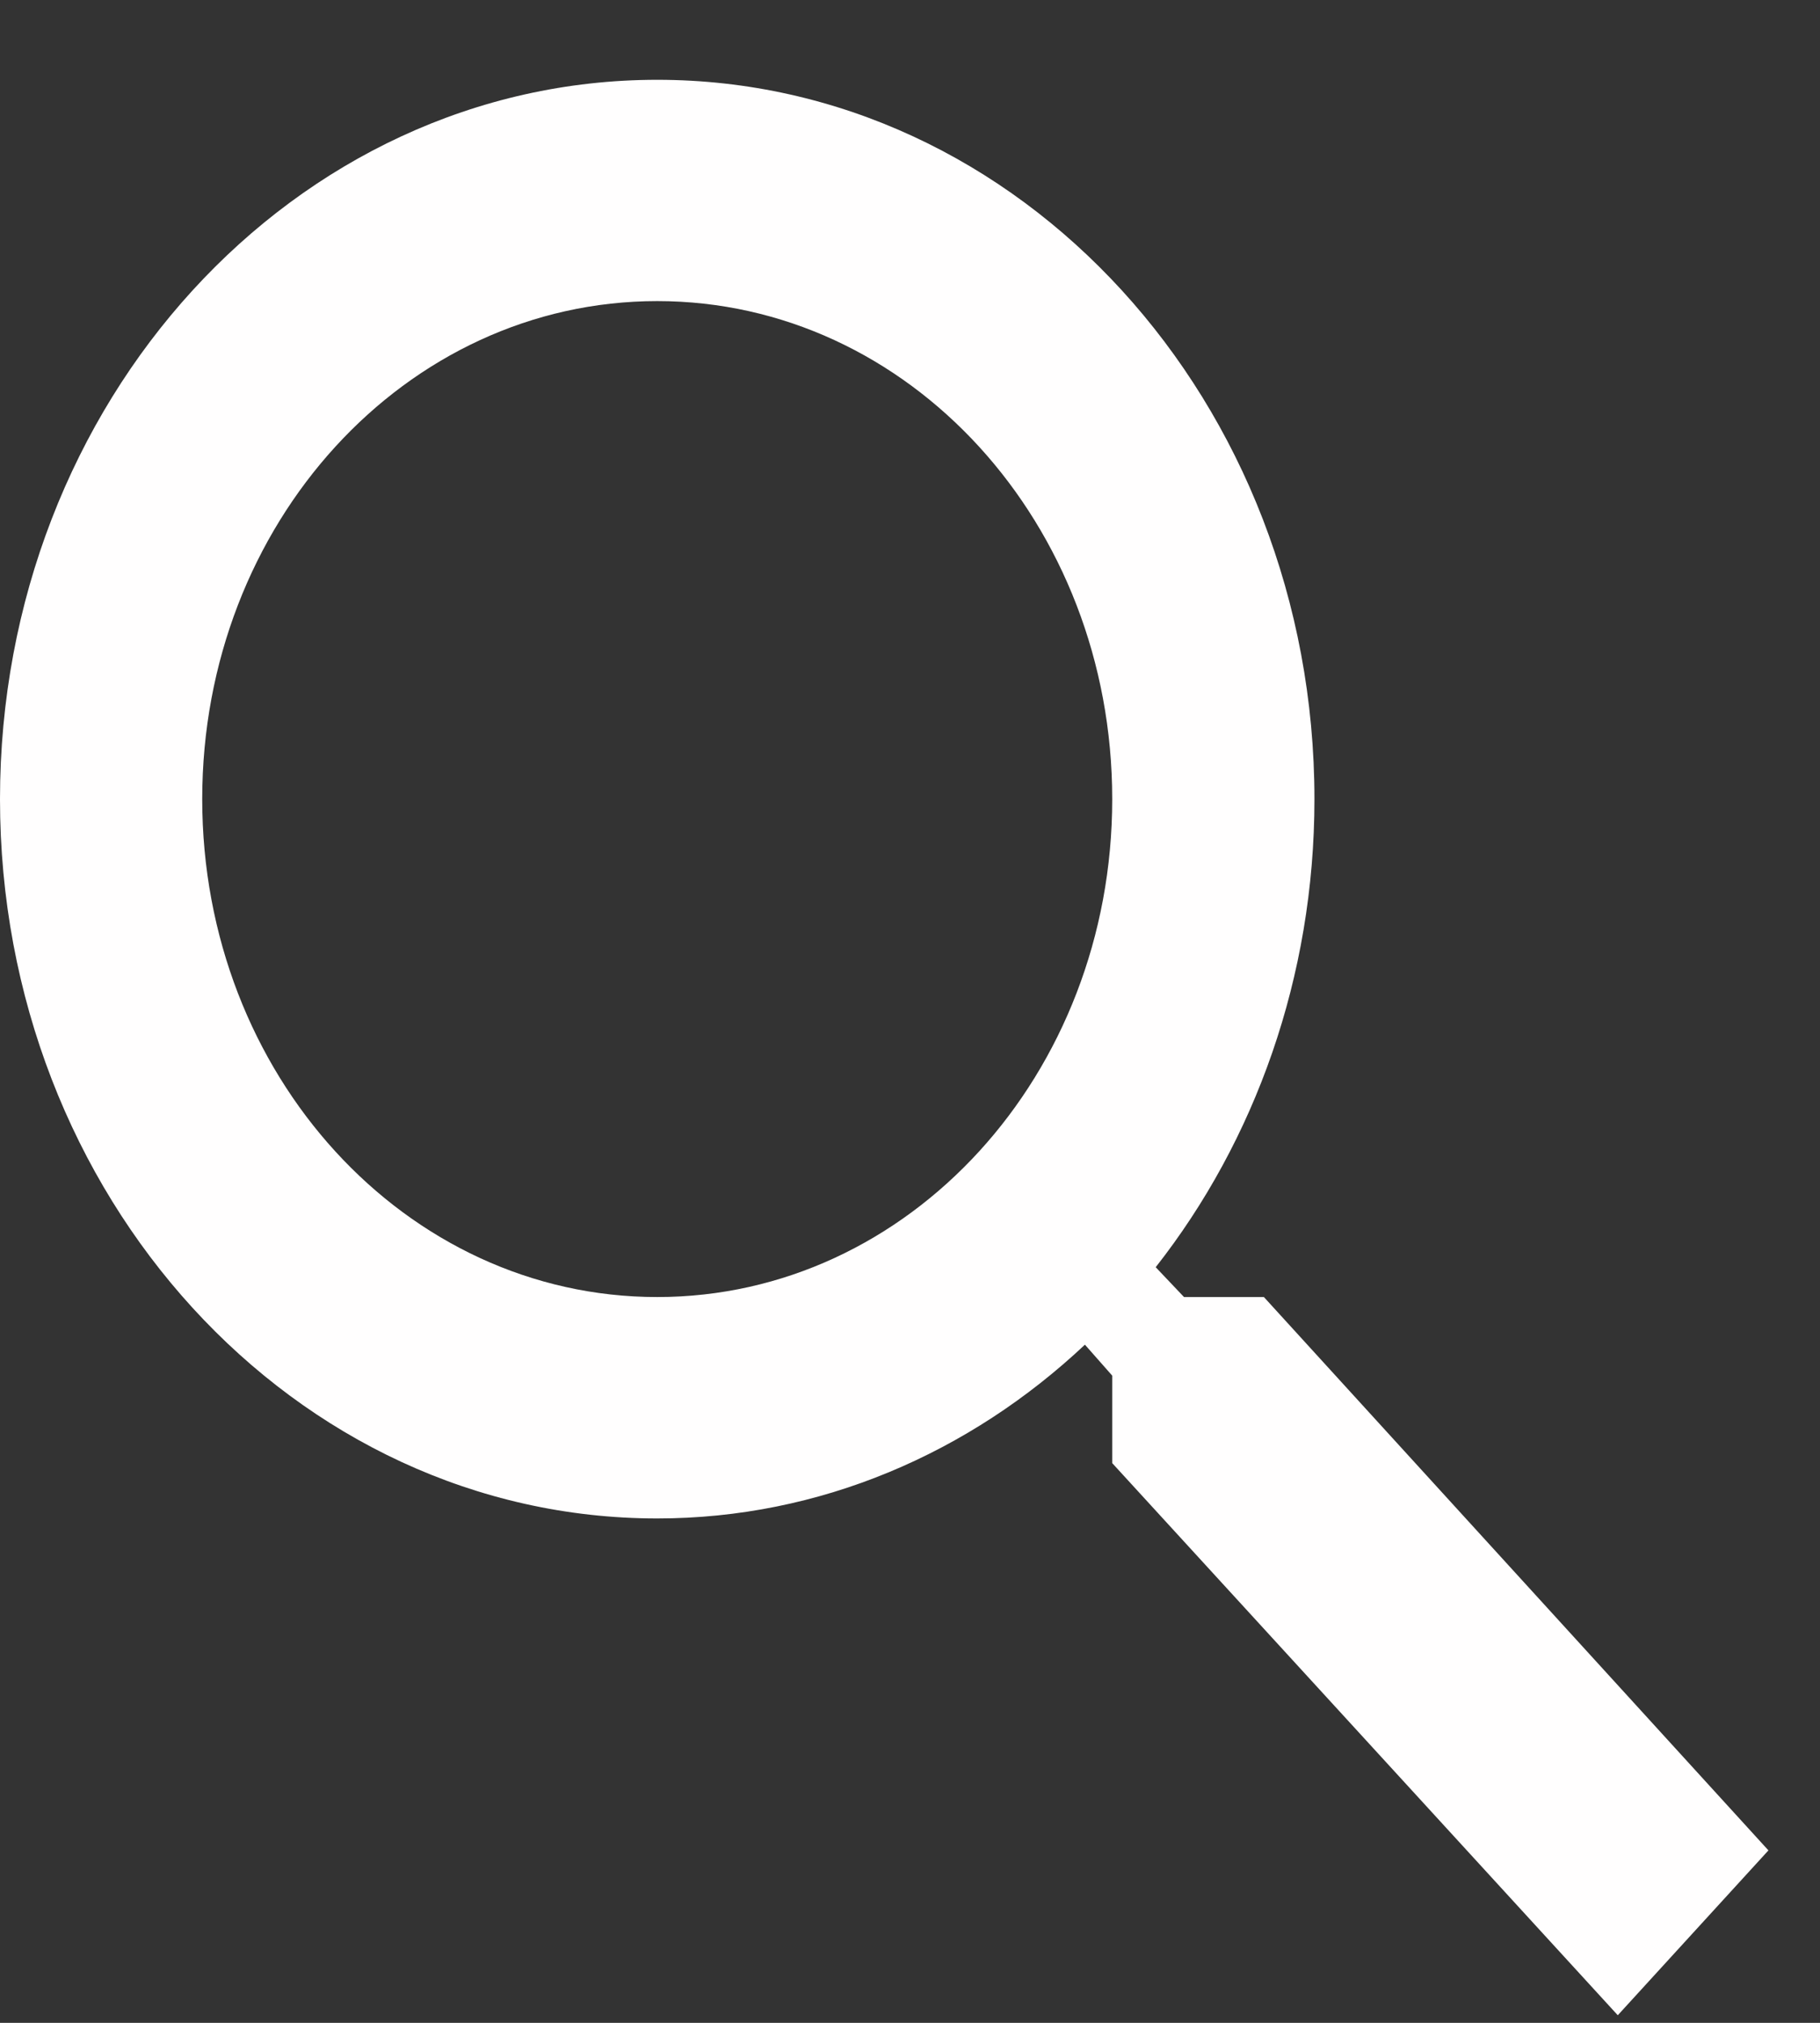 <svg width="18" height="20" viewBox="0 0 18 20" fill="none" xmlns="http://www.w3.org/2000/svg">
<rect x="0" y="0" width="18" height="20" fill="#333333" stroke="none"/>
<path d="M12.5 12.824H11.71L11.43 12.529C12.41 11.282 13 9.662 13 7.901C13 3.973 10.09 0.789 6.5 0.789C2.91 0.789 0 3.973 0 7.901C0 11.829 2.91 15.013 6.5 15.013C8.11 15.013 9.59 14.367 10.73 13.295L11 13.601V14.466L16 19.925L17.49 18.295L12.5 12.824V12.824ZM6.5 12.824C4.01 12.824 2 10.625 2 7.901C2 5.176 4.01 2.977 6.5 2.977C8.99 2.977 11 5.176 11 7.901C11 10.625 8.99 12.824 6.5 12.824Z" fill="#FFFEFE"/>
</svg>
